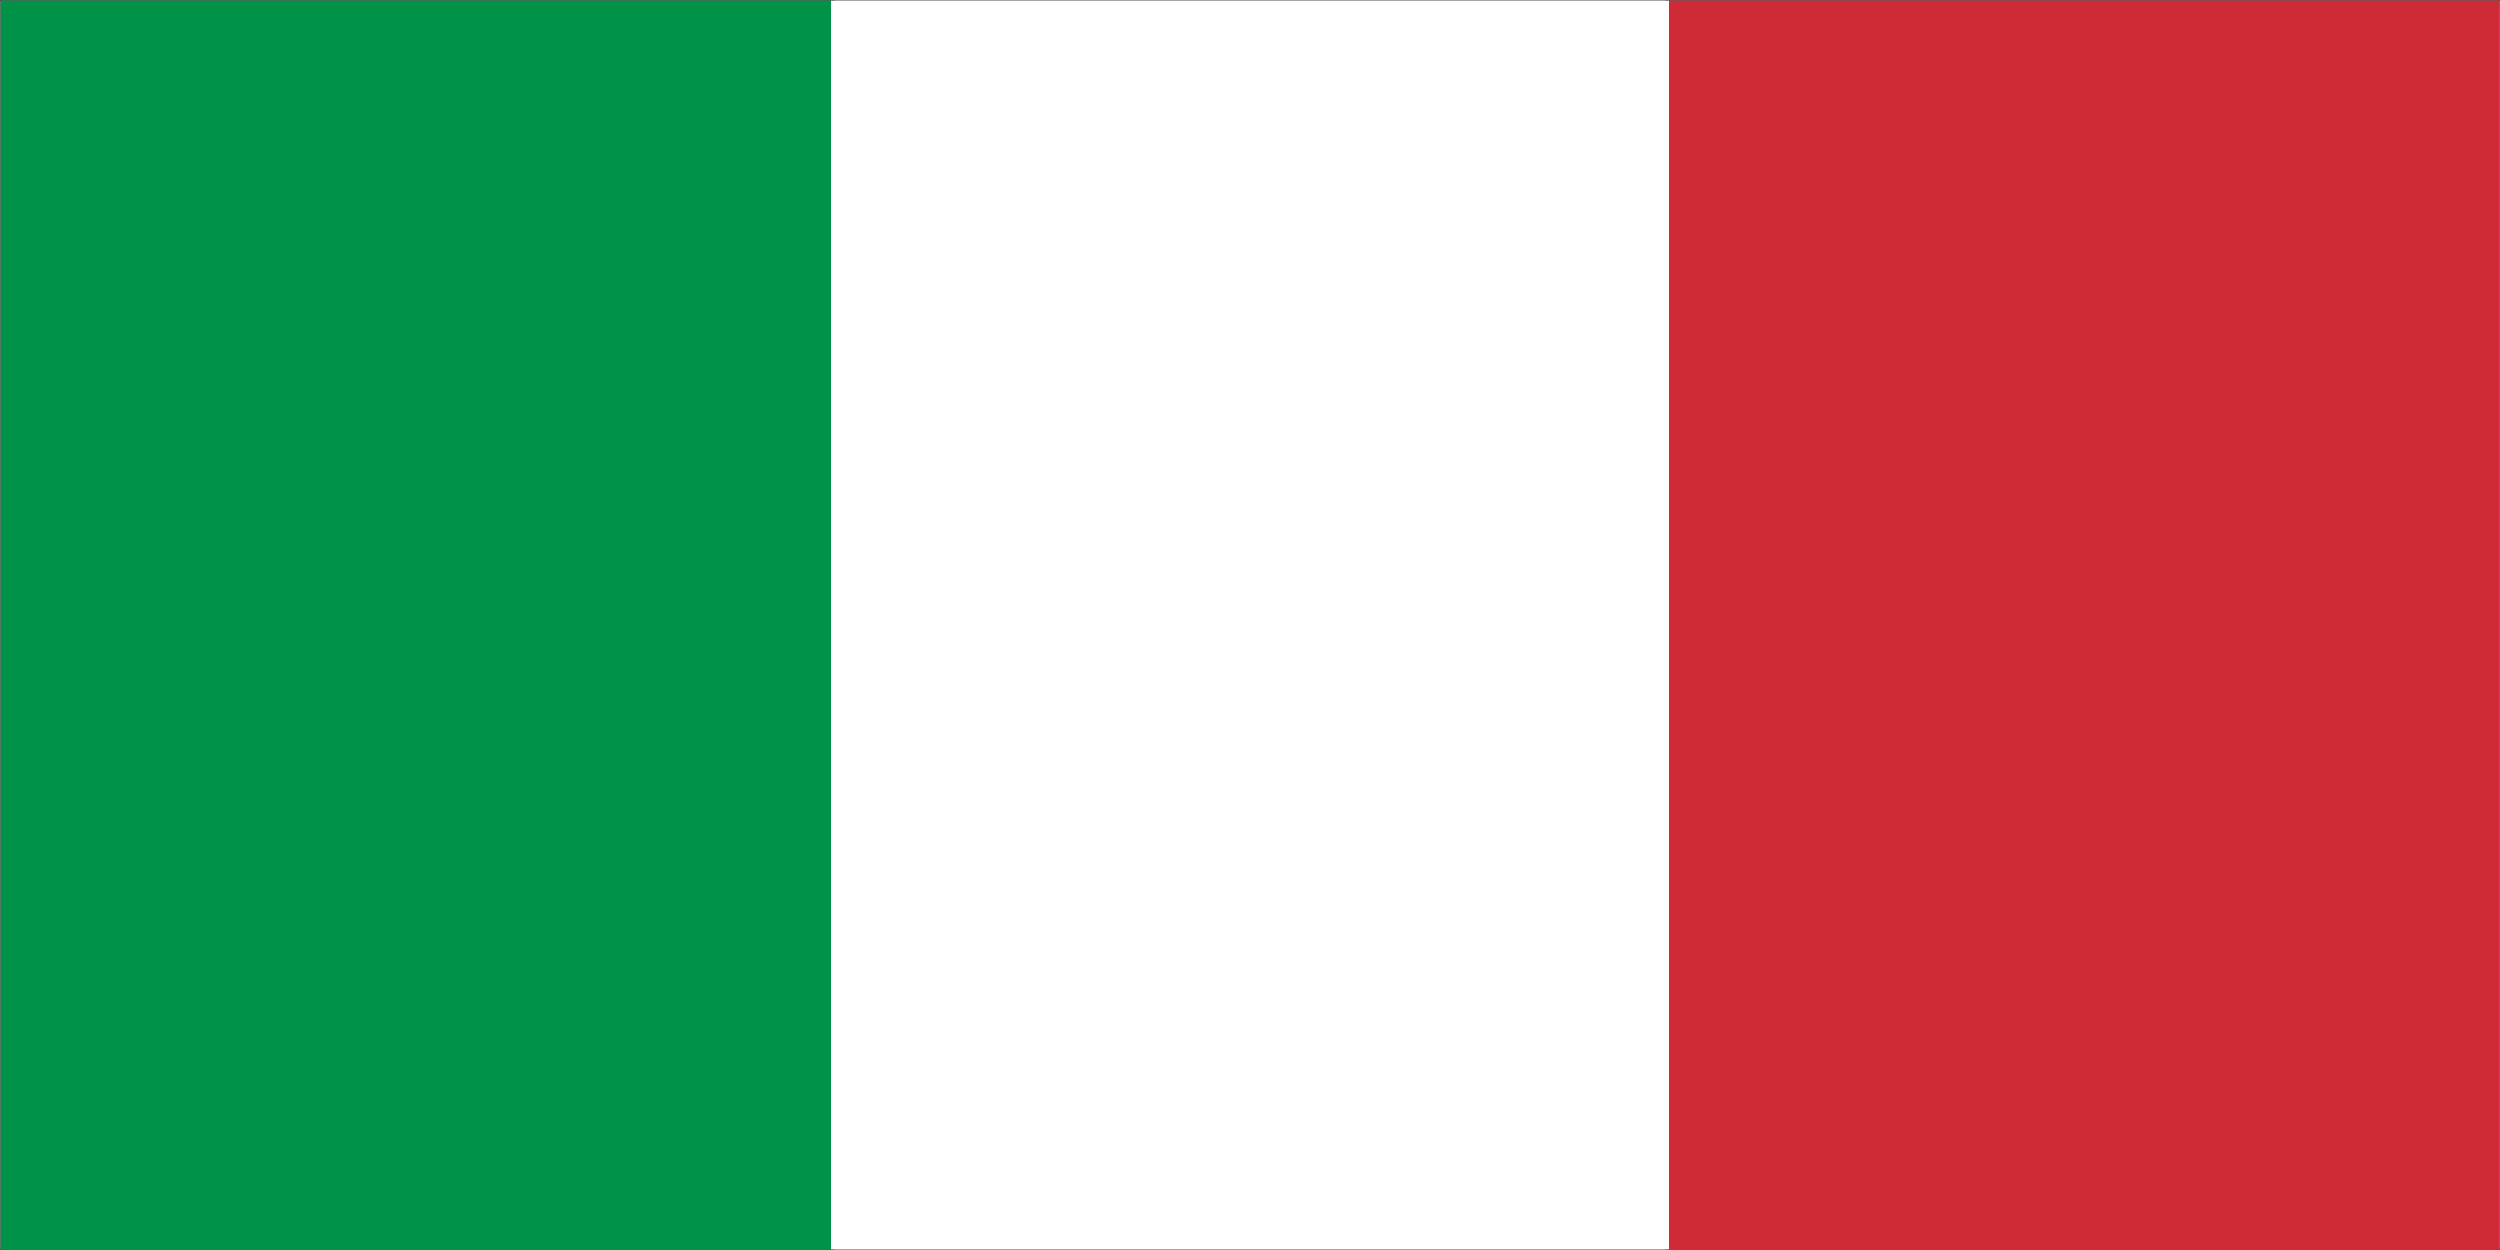<svg width="900" height="450" viewBox="0 0 900 450" fill="none" xmlns="http://www.w3.org/2000/svg">
<rect x="0" y="0" width="900" height="450" fill="#333333" stroke="none"/>
<g clip-path="url(#clip0_764_984)">
<path d="M900 0H0V450H900V0Z" fill="#1E1E1E"/>
<mask id="mask0_764_984" style="mask-type:luminance" maskUnits="userSpaceOnUse" x="0" y="0" width="900" height="450">
<path d="M900 0H0V450H900V0Z" fill="white"/>
</mask>
<g mask="url(#mask0_764_984)">
<mask id="mask1_764_984" style="mask-type:luminance" maskUnits="userSpaceOnUse" x="0" y="0" width="900" height="450">
<path d="M0 0H900V450H0V0Z" fill="white"/>
</mask>
<g mask="url(#mask1_764_984)">
<path d="M0 0H900V450H0V0Z" fill="white"/>
<path d="M0 0H900V450H0V0Z" fill="white"/>
</g>
<mask id="mask2_764_984" style="mask-type:luminance" maskUnits="userSpaceOnUse" x="0" y="0" width="300" height="450">
<path d="M0 0H300V450H0V0Z" fill="white"/>
</mask>
<g mask="url(#mask2_764_984)">
<path d="M0.151 -3.37219e-06H299.161V599.002H0.151V-3.37219e-06Z" fill="#009246"/>
</g>
<mask id="mask3_764_984" style="mask-type:luminance" maskUnits="userSpaceOnUse" x="300" y="0" width="300" height="450">
<path d="M300 -3.37219e-06H600V450H300V-3.37219e-06Z" fill="white"/>
</mask>
<g mask="url(#mask3_764_984)">
<path d="M300.495 -3.37219e-06H599.505V599.002H300.495V-3.37219e-06Z" fill="white"/>
</g>
<mask id="mask4_764_984" style="mask-type:luminance" maskUnits="userSpaceOnUse" x="600" y="0" width="300" height="450">
<path d="M600 -3.37219e-06H900V450H600V-3.37219e-06Z" fill="white"/>
</mask>
<g mask="url(#mask4_764_984)">
<path d="M600.839 -3.37219e-06H899.849V599.002H600.839V-3.37219e-06Z" fill="#CE2B37"/>
</g>
</g>
</g>
<defs>
<clipPath id="clip0_764_984">
<rect width="900" height="450" fill="white"/>
</clipPath>
</defs>
</svg>
